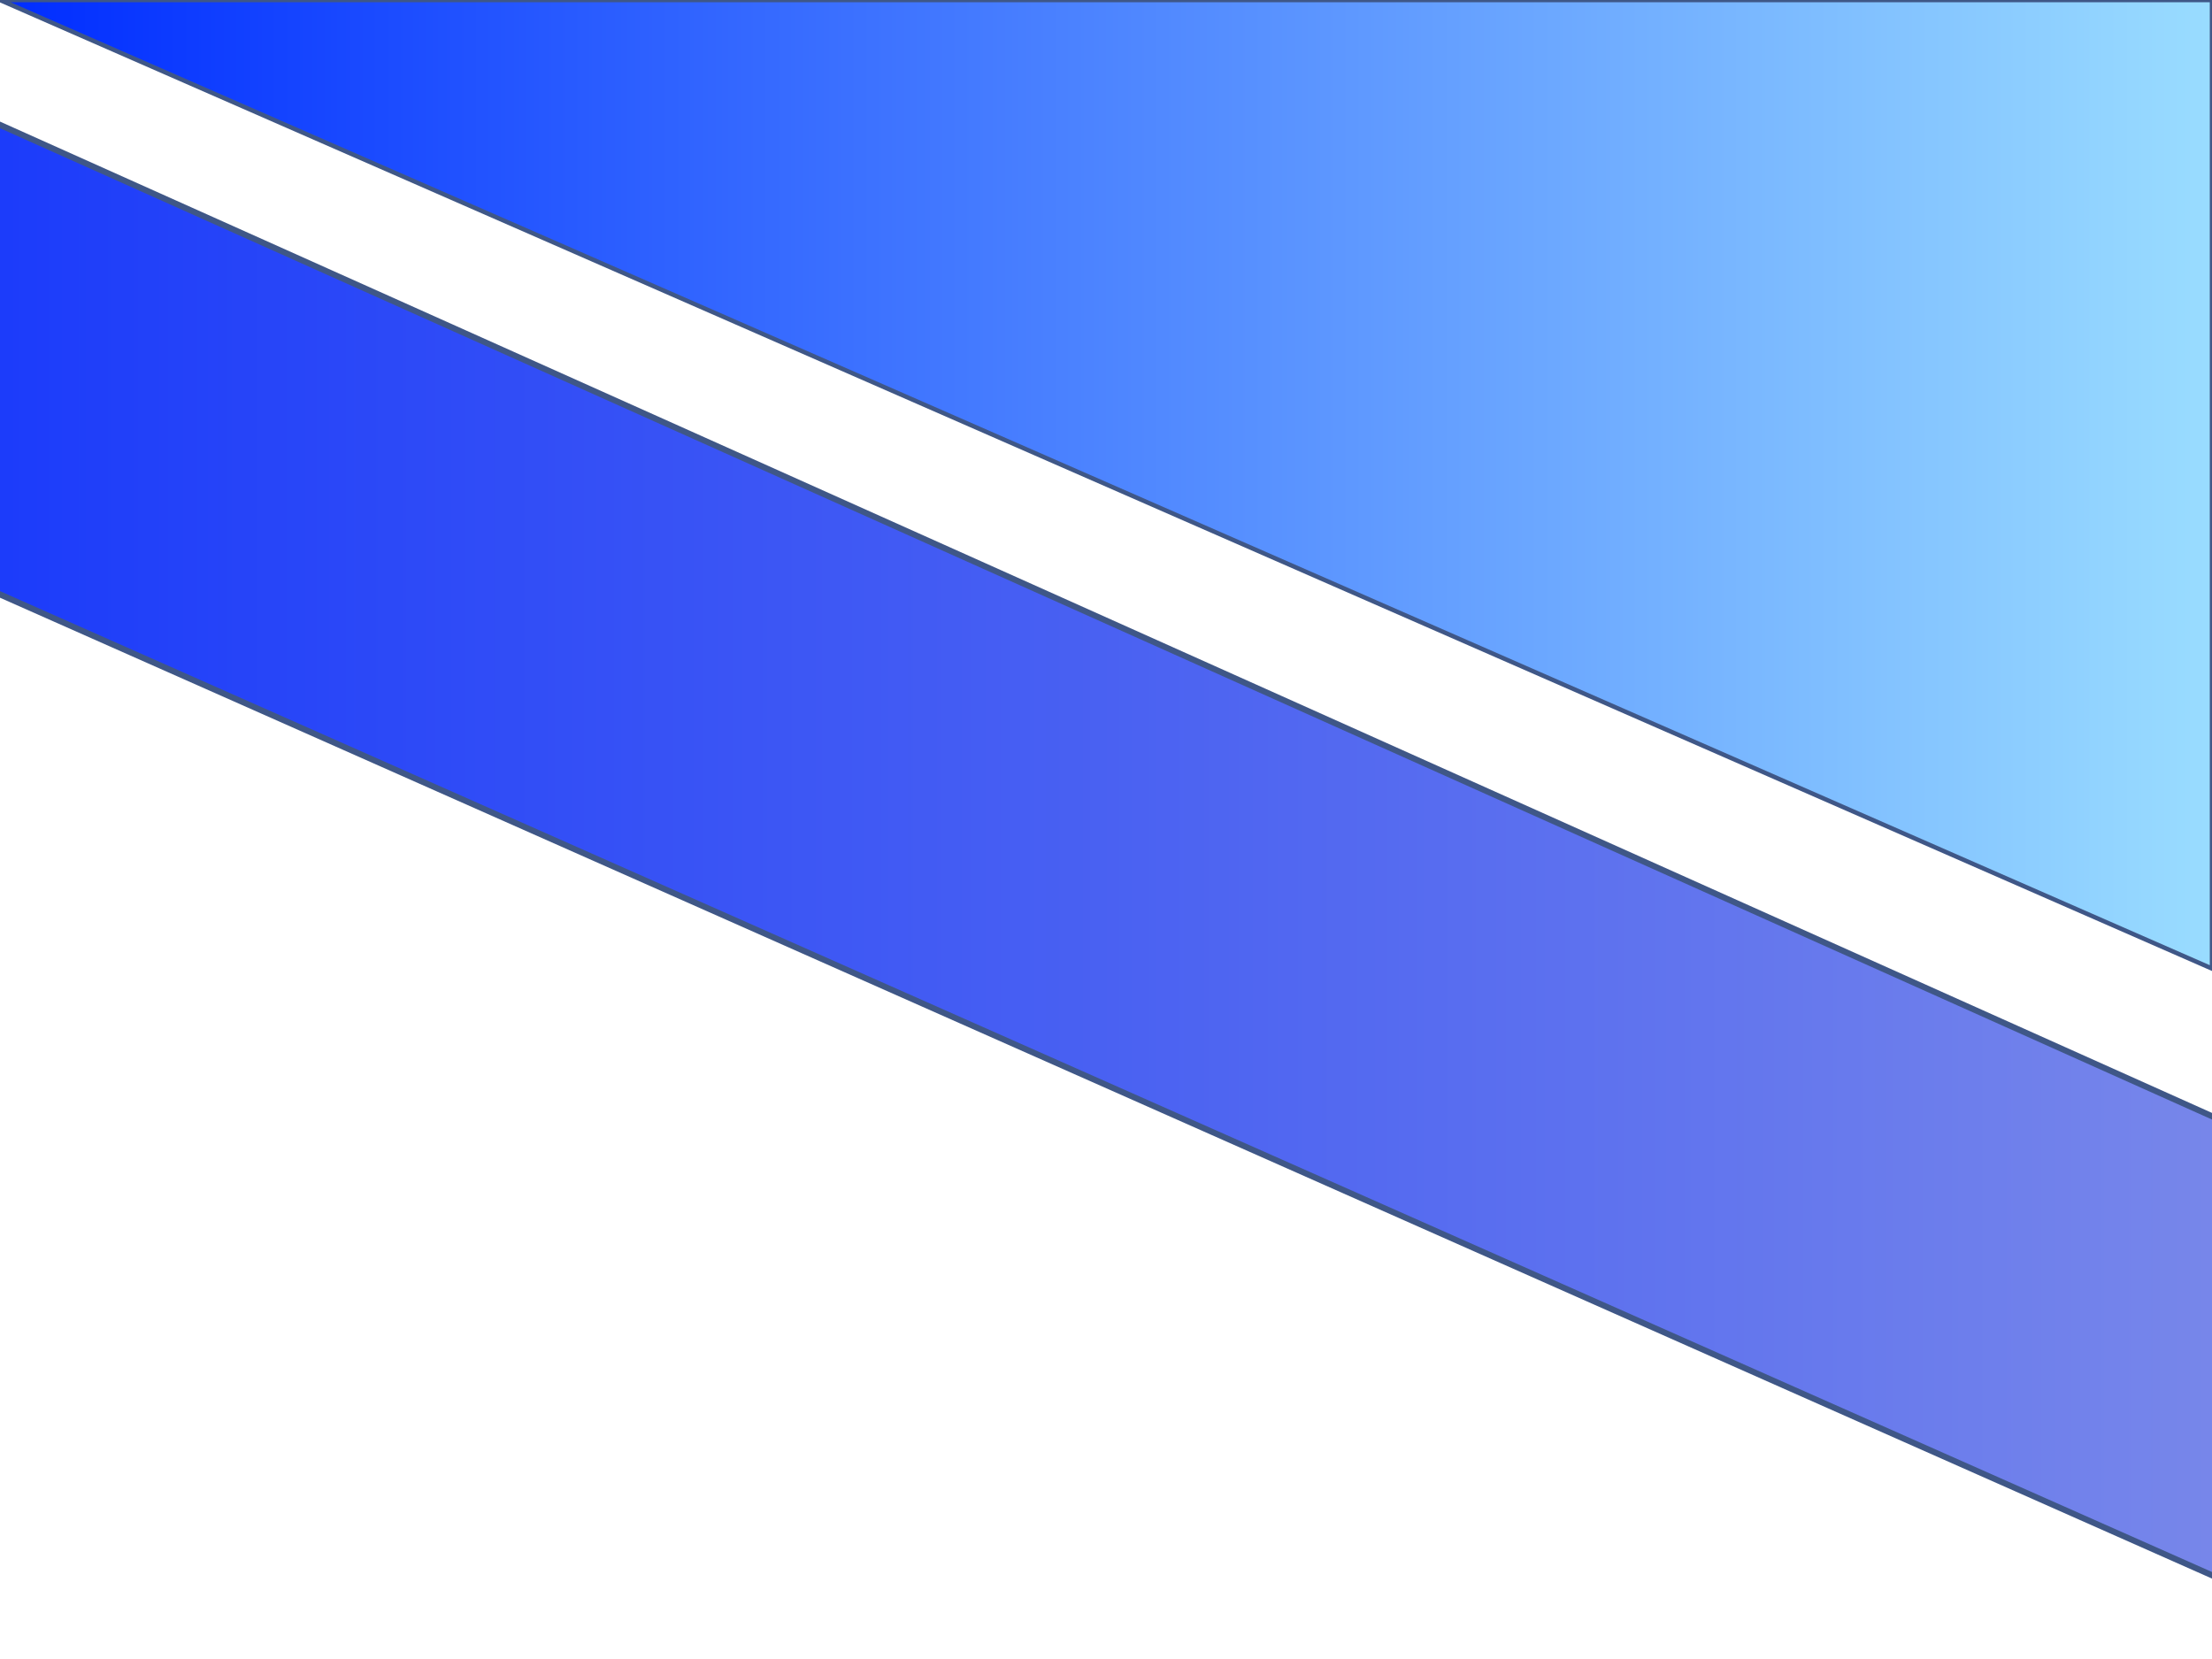 <svg id="ex3mKyGbdaX1" xmlns="http://www.w3.org/2000/svg" xmlns:xlink="http://www.w3.org/1999/xlink" viewBox="0 0 640 480" shape-rendering="geometricPrecision" text-rendering="geometricPrecision"><defs><linearGradient id="ex3mKyGbdaX2-fill" x1="0" y1="0.5" x2="1" y2="0.5" spreadMethod="pad" gradientUnits="objectBoundingBox" gradientTransform="translate(0 0)"><stop id="ex3mKyGbdaX2-fill-0" offset="0%" stop-color="#002cff"/><stop id="ex3mKyGbdaX2-fill-1" offset="100%" stop-color="#9addff"/></linearGradient><linearGradient id="ex3mKyGbdaX3-fill" x1="0" y1="0.5" x2="1" y2="0.5" spreadMethod="pad" gradientUnits="objectBoundingBox" gradientTransform="translate(0 0)"><stop id="ex3mKyGbdaX3-fill-0" offset="0%" stop-color="#0025ff"/><stop id="ex3mKyGbdaX3-fill-1" offset="100%" stop-color="#9fa7e3"/></linearGradient></defs><path d="M0,0h640v280.24L0,0Z" transform="translate(0 0)" fill="url(#ex3mKyGbdaX2-fill)" stroke="#3f5787" stroke-width="1.28"/><path d="M-28.503,67.545L682.874,386.587L530.539,415.329l-689.82-306.108L-28.503,67.545Z" transform="matrix(1.365 0 0 1.364 6.43-70.549)" fill="url(#ex3mKyGbdaX3-fill)" stroke="#3f5787" stroke-width="1.28"/></svg>